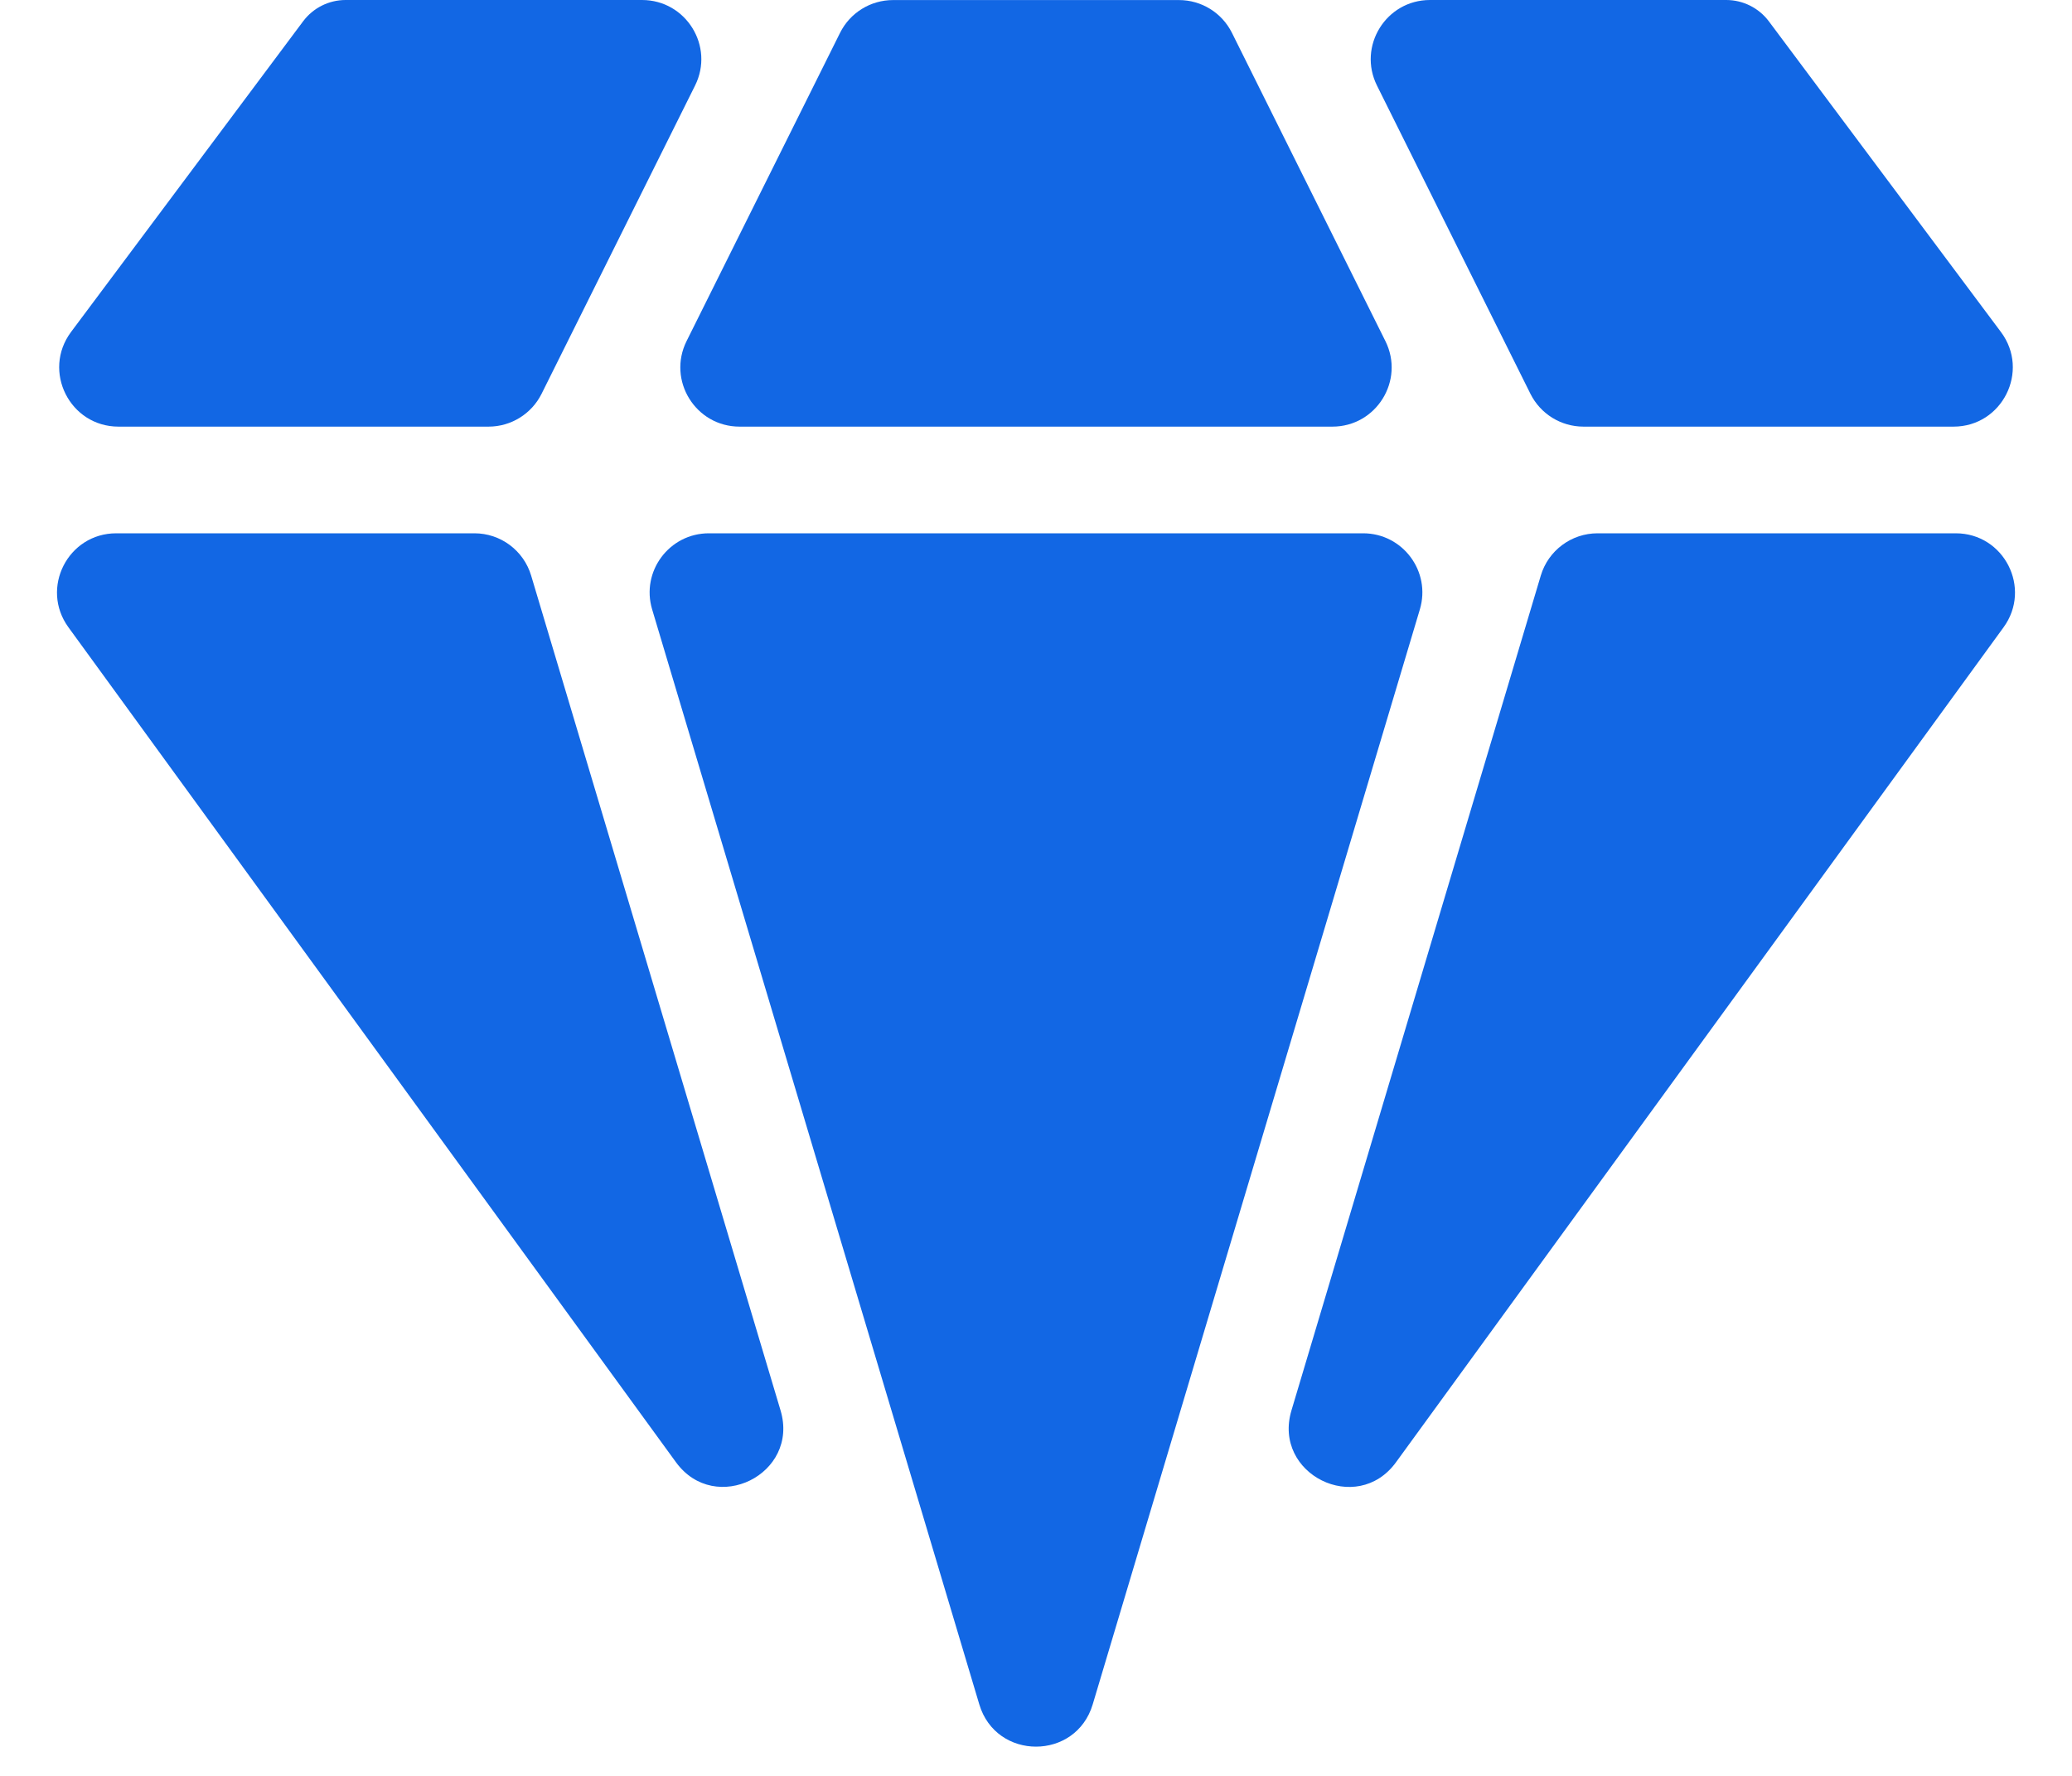 <svg width="35" height="30" viewBox="0 0 35 30" fill="none" xmlns="http://www.w3.org/2000/svg">
<path d="M23.984 10.295C24.176 9.654 23.695 9.009 23.026 9.009H11.974C11.305 9.009 10.824 9.654 11.016 10.295L16.542 28.792C16.826 29.744 18.174 29.744 18.458 28.792L23.984 10.295Z" fill="#1267E4"/>
<path d="M11.418 24.701C12.08 25.61 13.507 24.904 13.185 23.826L8.972 9.723C8.845 9.299 8.456 9.009 8.014 9.009H1.964C1.147 9.009 0.675 9.936 1.156 10.597L11.418 24.701Z" fill="#1267E4"/>
<path d="M22.507 7.207C23.249 7.207 23.733 6.426 23.402 5.762L20.81 0.555C20.641 0.215 20.294 0.001 19.915 0.001H15.085C14.706 0.001 14.359 0.215 14.19 0.555L11.598 5.761C11.267 6.426 11.75 7.207 12.493 7.207H22.507Z" fill="#1267E4"/>
<path d="M26.986 9.009C26.544 9.009 26.154 9.299 26.027 9.723L21.815 23.827C21.493 24.905 22.92 25.611 23.581 24.702L33.844 10.597C34.325 9.936 33.853 9.009 33.036 9.009H26.986Z" fill="#1267E4"/>
<path d="M8.253 7.207C8.632 7.207 8.979 6.992 9.148 6.653L11.741 1.445C12.072 0.781 11.588 -0 10.845 -0H5.838C5.556 -0 5.29 0.133 5.12 0.36L1.2 5.608C0.708 6.268 1.178 7.207 2.002 7.207L8.253 7.207Z" fill="#1267E4"/>
<path d="M25.852 6.653C26.022 6.993 26.368 7.207 26.748 7.207H32.999C33.822 7.207 34.292 6.268 33.8 5.609L29.88 0.361C29.71 0.134 29.444 0.001 29.162 0H24.155C23.413 0 22.929 0.781 23.26 1.446L25.852 6.653Z" fill="#1267E4"/>
</svg>
